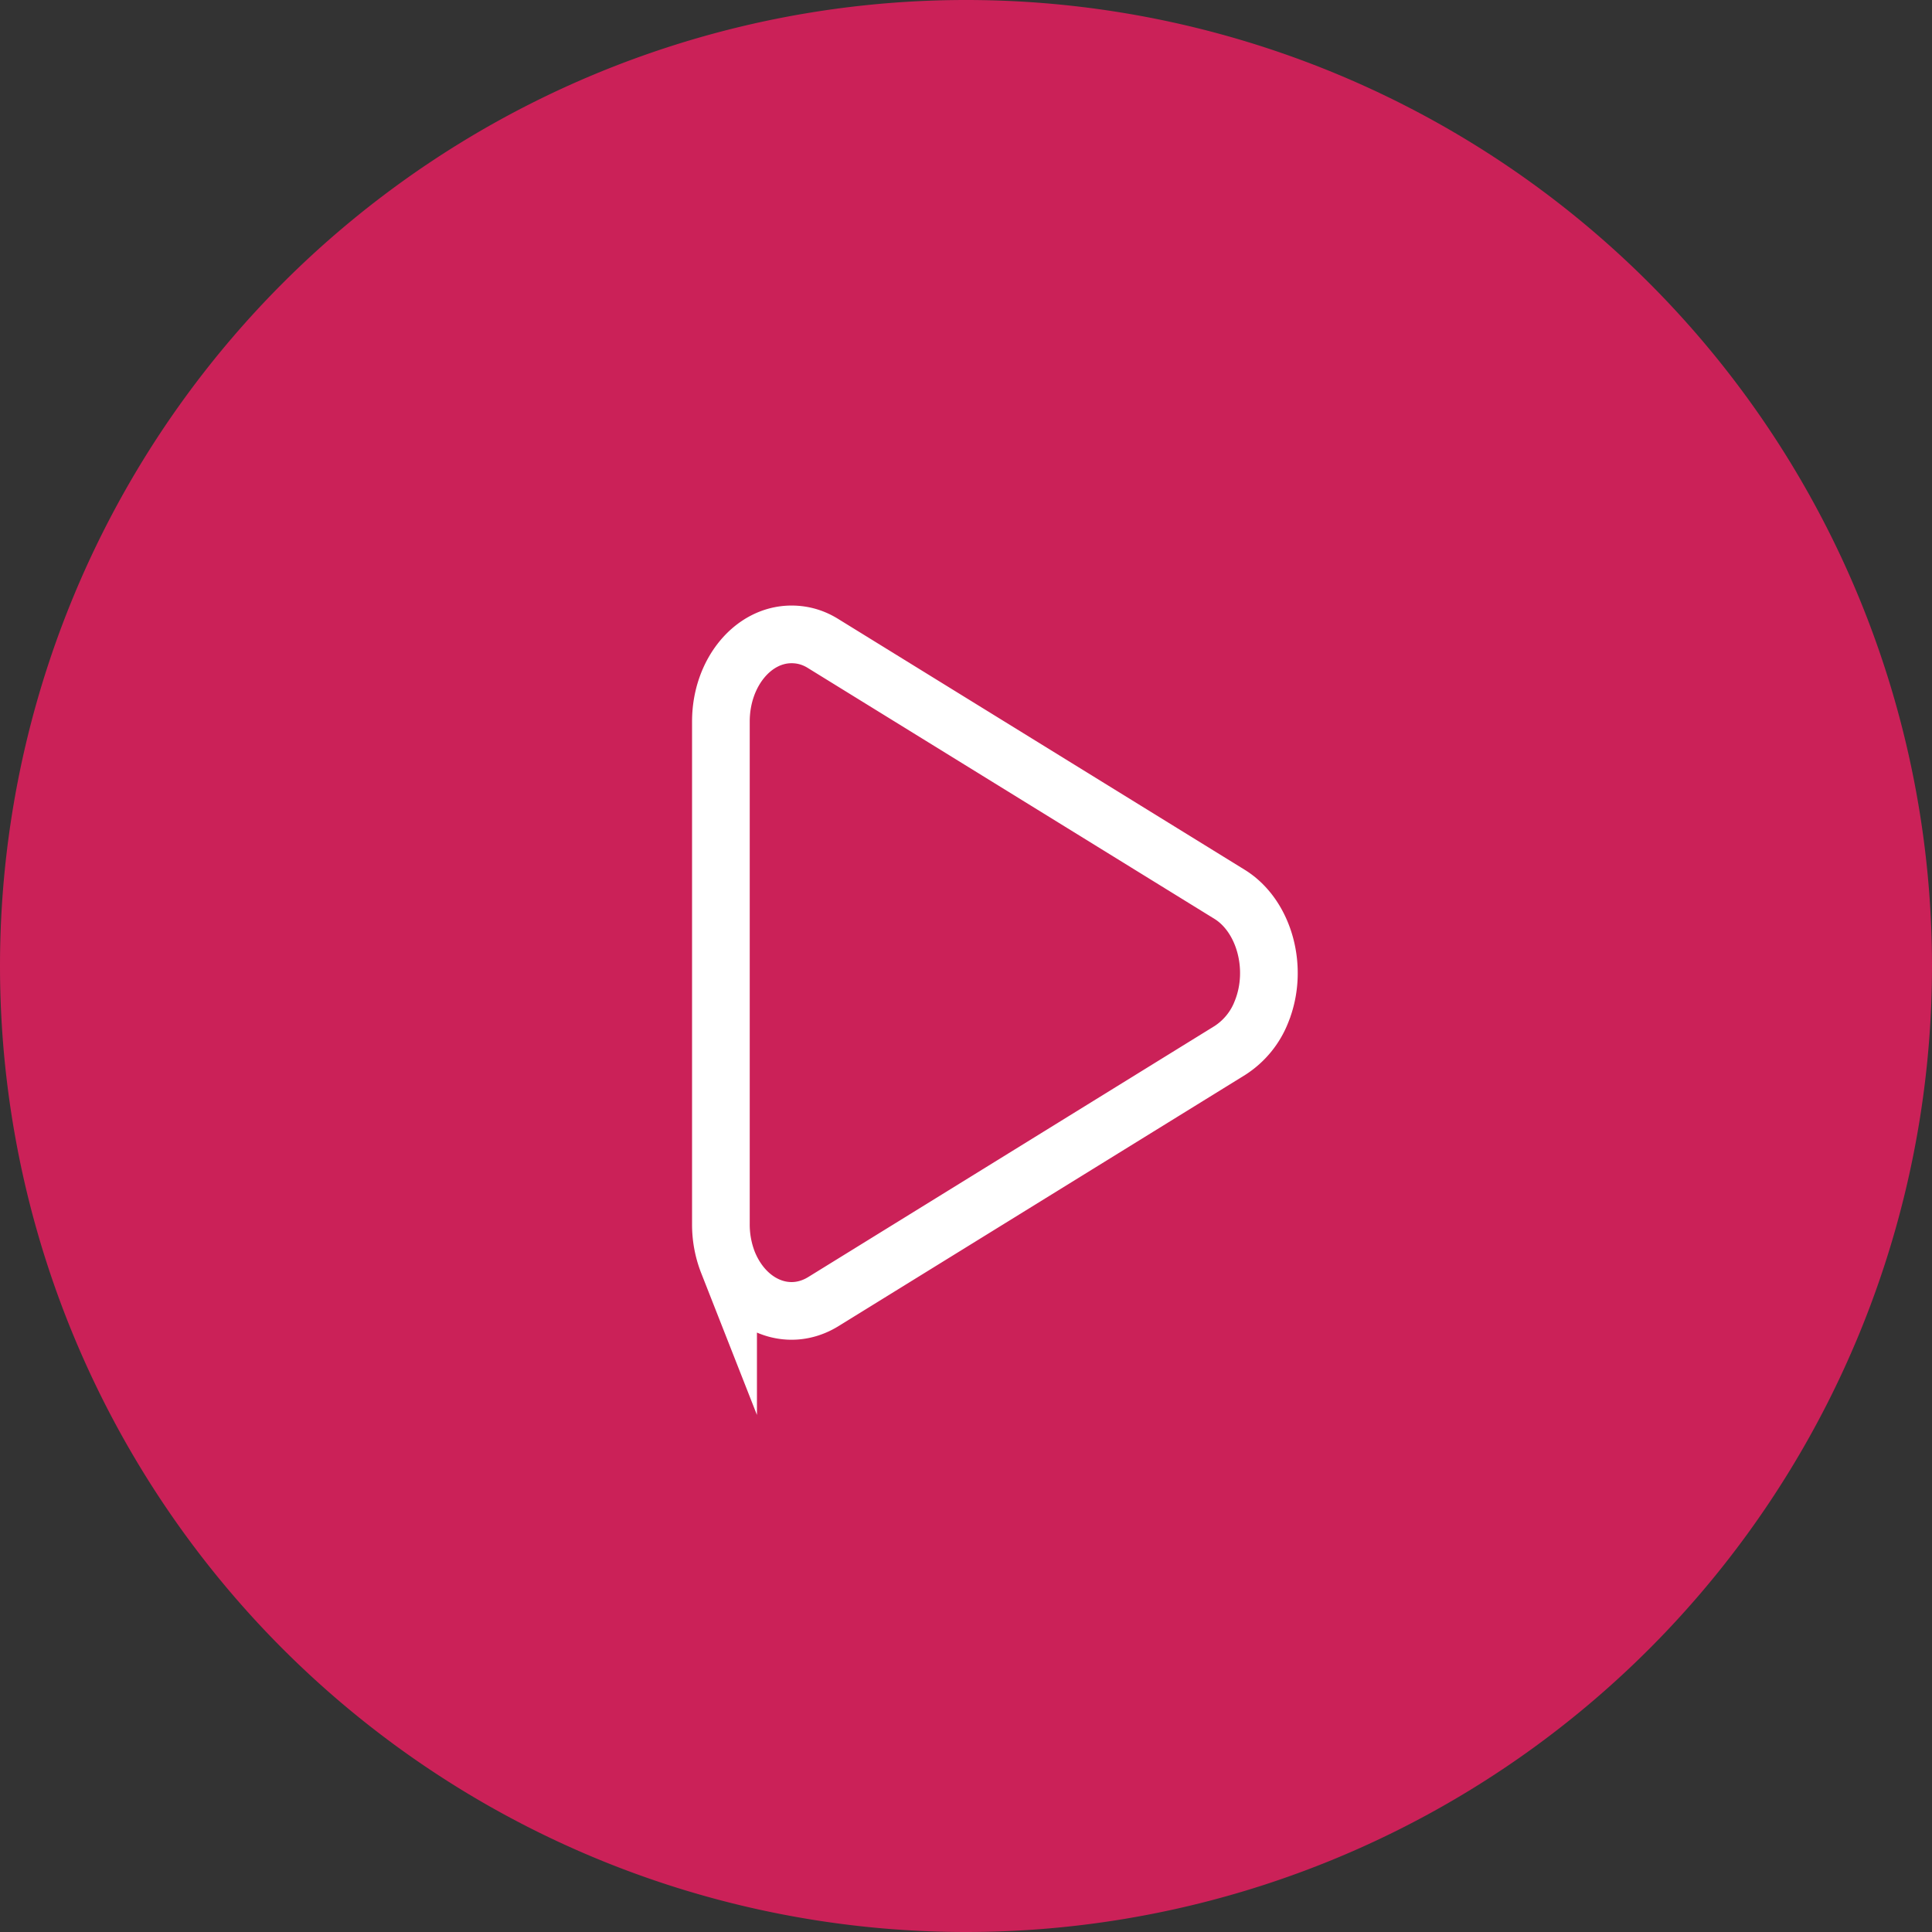<svg xmlns="http://www.w3.org/2000/svg" xmlns:xlink="http://www.w3.org/1999/xlink" width="67" height="67" viewBox="0 0 67 67"><rect x="0" y="0" width="67" height="67" fill="#333333" stroke="none"/><defs><path id="a" d="M908 7231.5a33.5 33.5 0 1 1 67 0 33.5 33.5 0 0 1-67 0z"/><path id="b" d="M950.65 7234.43l-14.1 8.71c-1.22.75-2.69.14-3.3-1.35a3.61 3.61 0 0 1-.25-1.35v-17.42c0-1.67 1.1-3.02 2.45-3.02.38 0 .75.1 1.1.32l14.1 8.7c1.2.75 1.7 2.57 1.1 4.06a2.8 2.8 0 0 1-1.1 1.35z"/></defs><use fill="#cb2158" xlink:href="#a" transform="translate(-908 -7198)"/><use fill="#fff" fill-opacity="0" stroke="#fff" stroke-miterlimit="50" stroke-width="2" xlink:href="#b" transform="translate(-908 -7198)"/></svg>
